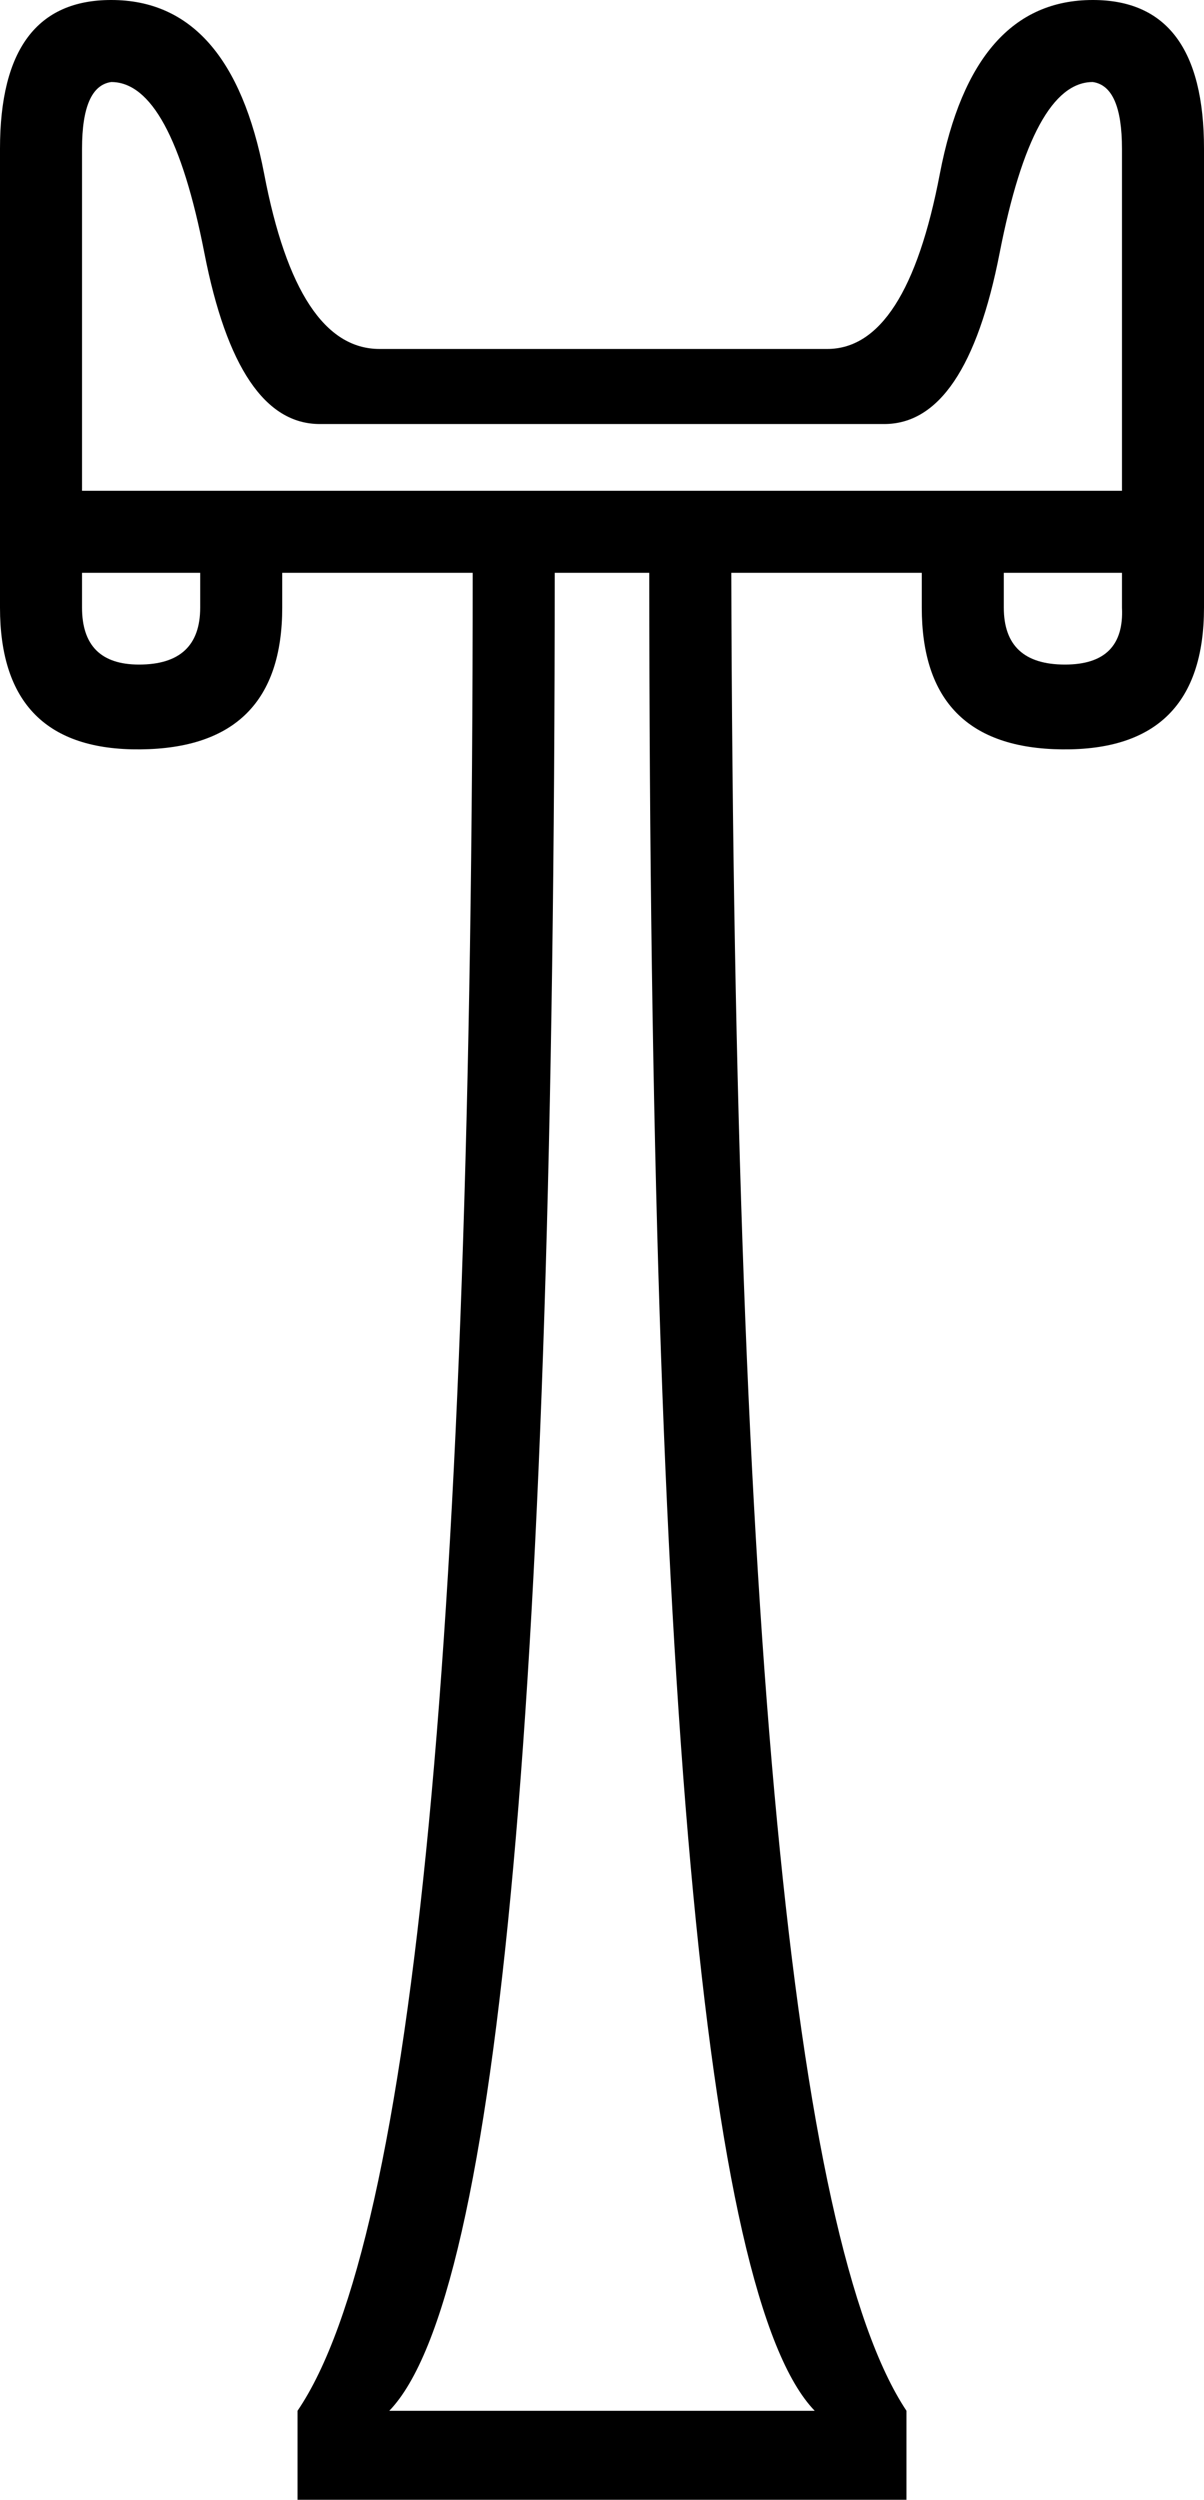 <?xml version='1.0' encoding ='UTF-8' standalone='yes'?>
<svg width='8.66' height='17.98' xmlns='http://www.w3.org/2000/svg' xmlns:xlink='http://www.w3.org/1999/xlink' xmlns:inkscape='http://www.inkscape.org/namespaces/inkscape'>
<path style='fill:#000000; stroke:none' d=' M 0.59 4.12  L 0.59 4.37  Q 0.59 4.78 1 4.78  Q 1.44 4.78 1.44 4.37  L 1.44 4.12  L 0.59 4.12  Z  M 5.86 17.34  Q 4.67 16.11 4.67 4.12  L 3.99 4.12  Q 3.99 16.11 2.8 17.34  L 5.86 17.34  Z  M 7.22 4.12  L 7.22 4.37  Q 7.22 4.78 7.66 4.78  Q 8.09 4.78 8.07 4.37  L 8.07 4.12  L 7.22 4.12  Z  M 8.07 3.53  L 8.07 1.07  Q 8.07 0.62 7.86 0.59  Q 7.43 0.59 7.19 1.82  Q 6.95 3.05 6.36 3.05  L 2.3 3.05  Q 1.71 3.05 1.47 1.82  Q 1.23 0.59 0.8 0.59  Q 0.59 0.62 0.59 1.07  L 0.59 3.53  L 8.07 3.53  Z  M 2.14 17.98  L 2.14 17.34  Q 3.4 15.49 3.4 4.12  L 2.03 4.12  L 2.03 4.37  Q 2.03 5.38 1.01 5.39  Q 0 5.4 0 4.37  L 0 1.07  Q 0 0 0.8 0  Q 1.66 0 1.9 1.25  Q 2.14 2.51 2.73 2.51  L 5.95 2.51  Q 6.52 2.51 6.76 1.25  Q 7 0 7.86 0  Q 8.66 0 8.66 1.07  L 8.66 4.37  Q 8.66 5.4 7.64 5.39  Q 6.63 5.38 6.63 4.37  L 6.63 4.12  L 5.26 4.12  Q 5.29 15.49 6.52 17.34  L 6.52 17.98  L 2.14 17.98  Z '/></svg>
